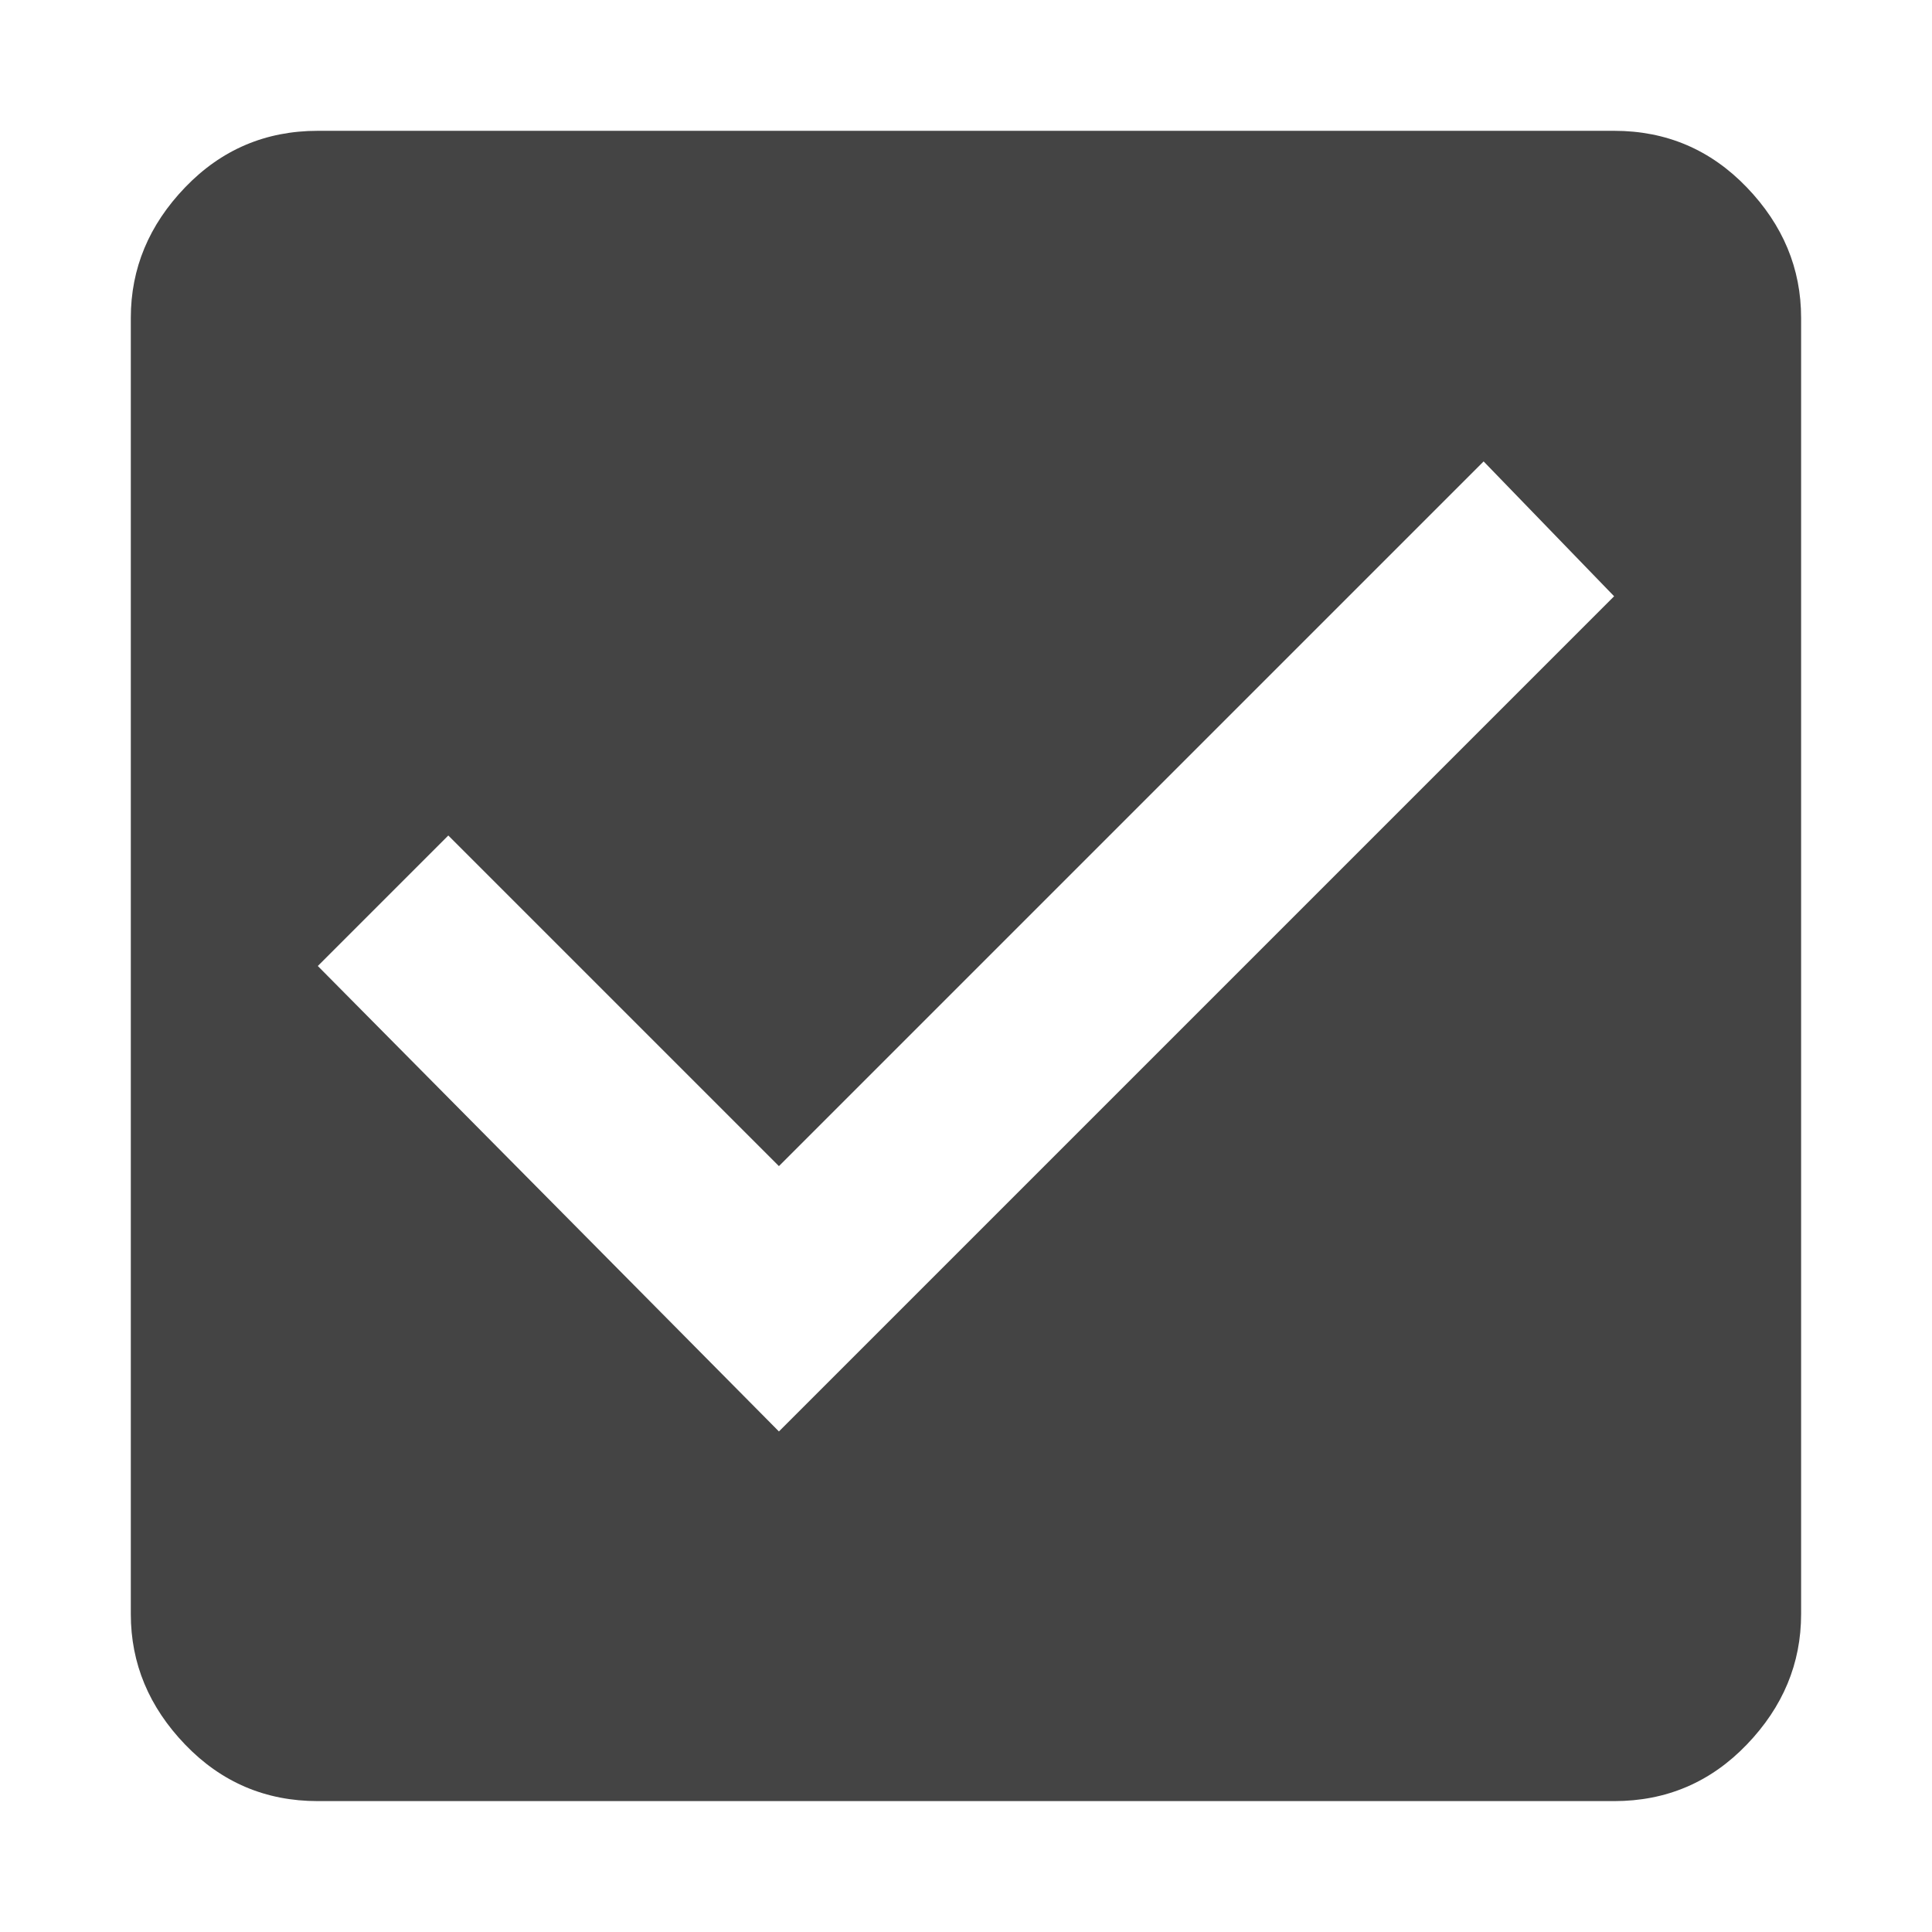 <?xml version="1.0" encoding="utf-8"?>
<!-- Generated by IcoMoon.io -->
<!DOCTYPE svg PUBLIC "-//W3C//DTD SVG 1.1//EN" "http://www.w3.org/Graphics/SVG/1.1/DTD/svg11.dtd">
<svg version="1.1" xmlns="http://www.w3.org/2000/svg" xmlns:xlink="http://www.w3.org/1999/xlink" width="24" height="24" viewBox="0 0 24 24">
<path fill="#444" d="M9.676 17.782l10.375-10.375-1.621-1.675-8.754 8.754-4.107-4.107-1.621 1.621zM20.051 1.625q0.973 0 1.648 0.702t0.675 1.621v16.103q0 0.919-0.675 1.621t-1.648 0.702h-16.103q-0.973 0-1.648-0.702t-0.675-1.621v-16.103q0-0.919 0.675-1.621t1.648-0.702h16.103z"></path>
</svg>
